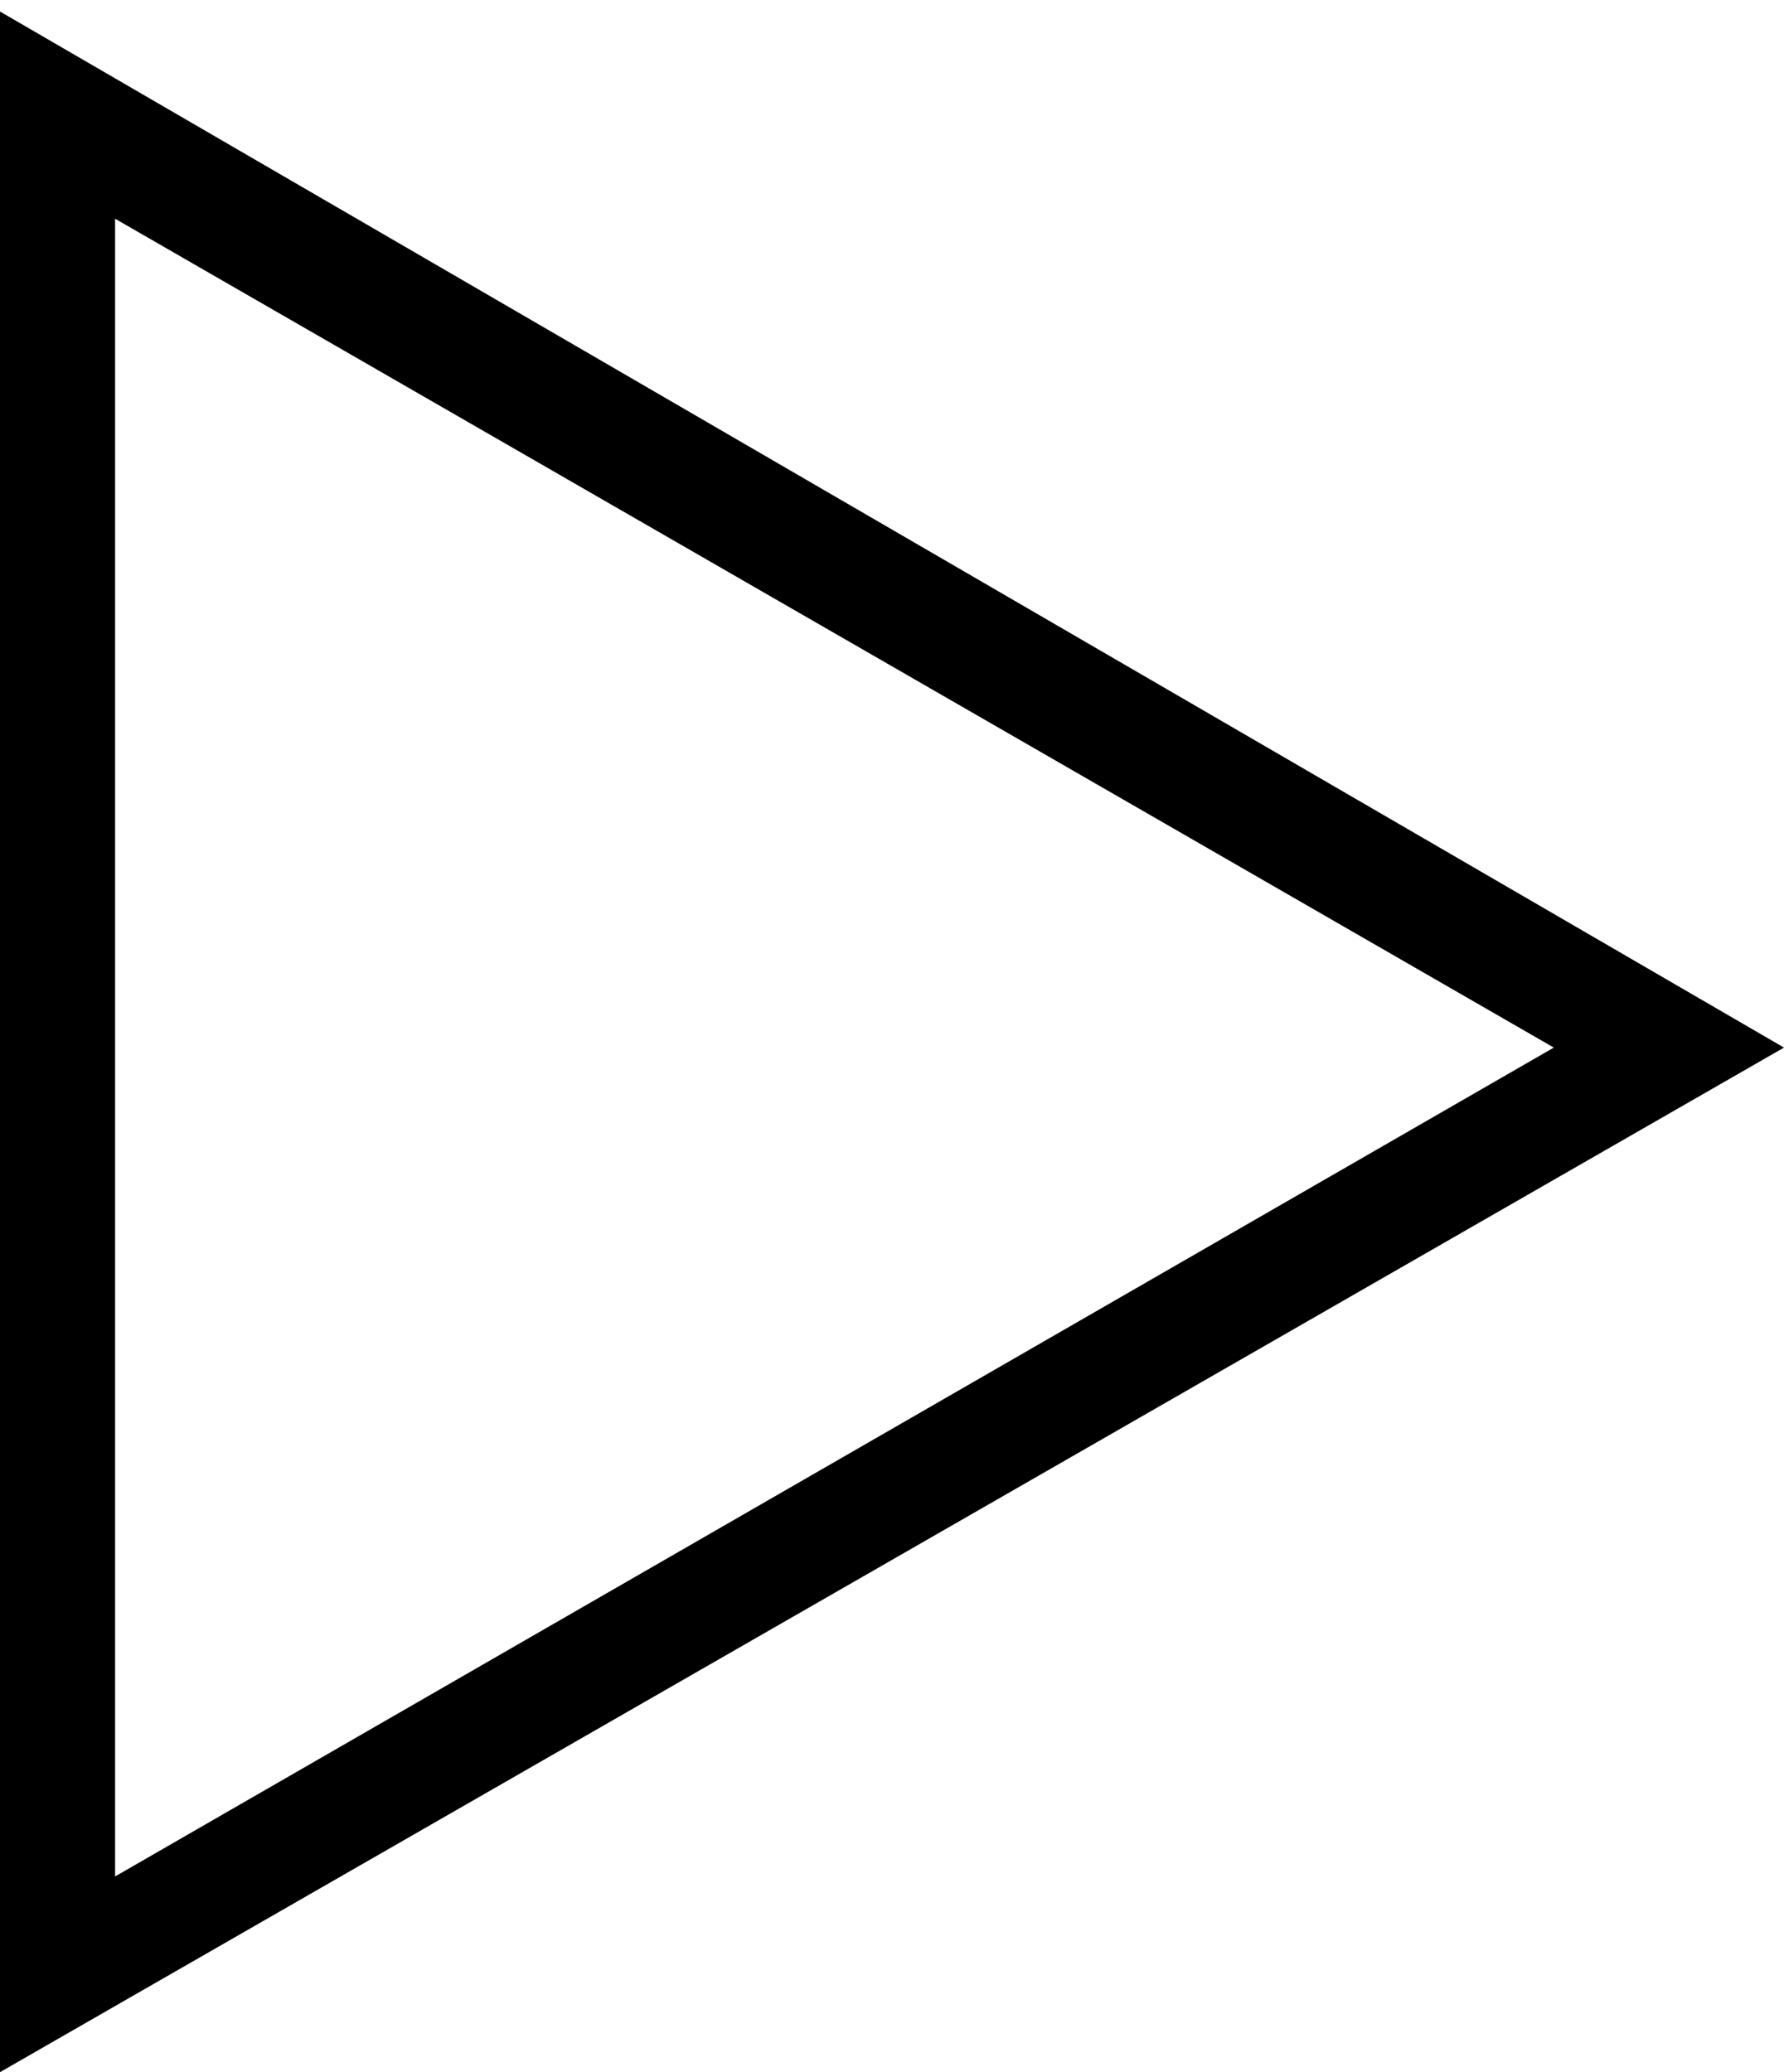 <?xml version="1.0" encoding="utf-8"?>
<!-- Generator: Adobe Illustrator 22.0.1, SVG Export Plug-In . SVG Version: 6.00 Build 0)  -->
<svg version="1.1" id="Calque_1" 
  xmlns="http://www.w3.org/2000/svg" 
  xmlns:xlink="http://www.w3.org/1999/xlink" x="0px" y="0px" viewBox="0 0 15.5 18" style="enable-background:new 0 0 15.5 18;" xml:space="preserve">
  <g>
    <path d="M1,1.9l12.5,7.2L1,16.3V1.9 M0,0.1V18l15.5-8.9L0,0.1L0,0.1z"/>
  </g>
</svg>
